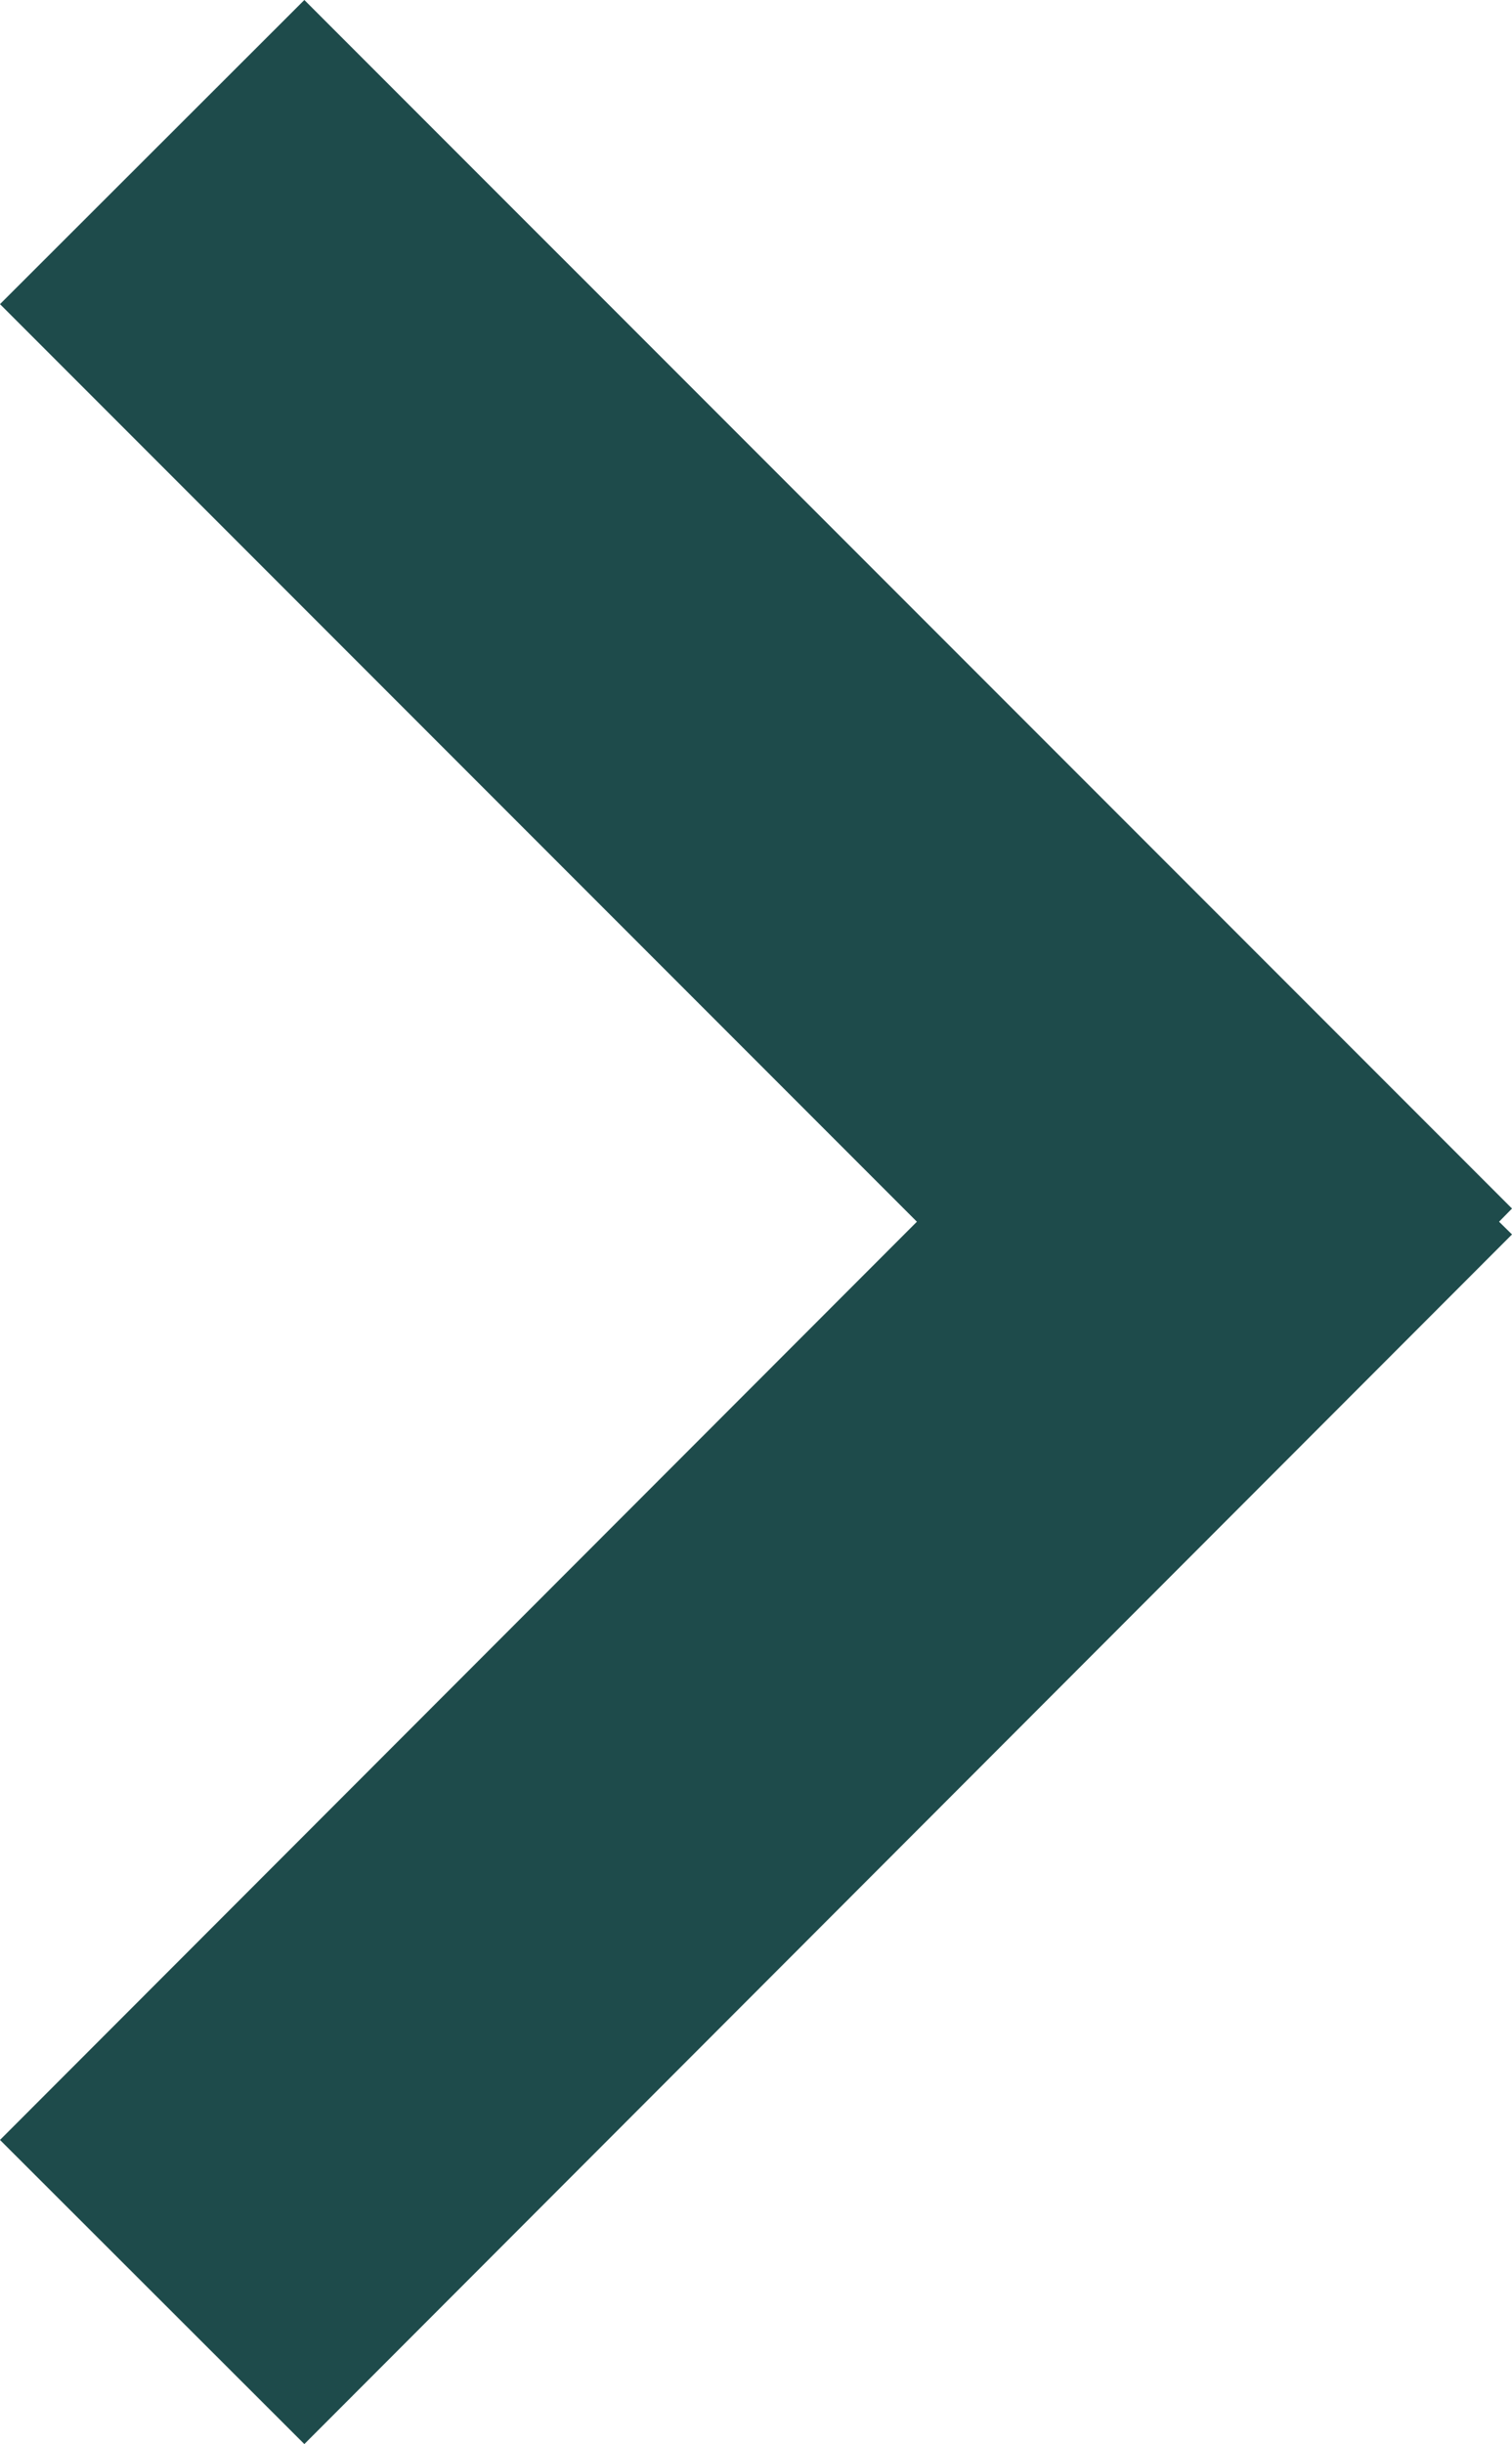 <?xml version="1.0" encoding="utf-8"?>
<!-- Generator: Adobe Illustrator 16.0.0, SVG Export Plug-In . SVG Version: 6.00 Build 0)  -->
<!DOCTYPE svg PUBLIC "-//W3C//DTD SVG 1.1//EN" "http://www.w3.org/Graphics/SVG/1.1/DTD/svg11.dtd">
<svg version="1.1" id="Calque_1" xmlns="http://www.w3.org/2000/svg" xmlns:xlink="http://www.w3.org/1999/xlink" x="0px" y="0px"
	 width="7.015px" height="11.331px" viewBox="3.513 4.475 7.015 11.331" enable-background="new 3.513 4.475 7.015 11.331"
	 xml:space="preserve">
<g>
	
		<linearGradient id="SVGID_1_" gradientUnits="userSpaceOnUse" x1="-2414.726" y1="3456.01" x2="-2404.047" y2="3452.851" gradientTransform="matrix(0.985 0.174 -0.104 0.589 2704.524 -1605.353)">
		<stop  offset="0.302" style="stop-color:#1E4B4B"/>
		<stop  offset="0.832" style="stop-color:#000000"/>
		<stop  offset="0.99" style="stop-color:#232324"/>
	</linearGradient>
	<polygon display="none" fill="url(#SVGID_1_)" points="-30.274,17.585 -25.803,17.585 -24.41,9.671 -28.208,5.872 	"/>
	
		<linearGradient id="SVGID_2_" gradientUnits="userSpaceOnUse" x1="-2876.22" y1="2067.124" x2="-2876.22" y2="2052.421" gradientTransform="matrix(1.004 0.025 0.025 1.144 2835.53 -2271.395)">
		<stop  offset="0.272" style="stop-color:#878582"/>
		<stop  offset="0.906" style="stop-color:#000000"/>
	</linearGradient>
	<polygon display="none" fill="url(#SVGID_2_)" points="-4.084,9.317 -4.084,9.317 -3.013,15.046 -2.54,17.585 1.928,17.585 
		1.867,17.241 -0.34,5.44 -4.105,9.207 	"/>
	<polygon display="none" fill="#878582" points="-4.105,9.207 -0.34,5.44 -0.854,2.694 -3.765,2.694 -12.278,11.205 -12.278,17.384 
			"/>
	
		<linearGradient id="SVGID_3_" gradientUnits="userSpaceOnUse" x1="-2352.714" y1="2930.072" x2="-2332.361" y2="2930.072" gradientTransform="matrix(0.904 -0.096 -0.096 0.904 2377.783 -2864.242)">
		<stop  offset="1" style="stop-color:#1E4B4B"/>
		<stop  offset="1" style="stop-color:#EA0000"/>
	</linearGradient>
	<polygon display="none" fill="url(#SVGID_3_)" points="-16.683,11.167 -22.917,4.939 -25.156,2.694 -27.656,2.694 -28.214,5.866 
		-28.208,5.872 -27.965,4.48 -23.629,5.245 -24.41,9.671 -24.41,9.671 -17.602,16.474 -16.683,15.557 	"/>
	
		<linearGradient id="SVGID_4_" gradientUnits="userSpaceOnUse" x1="-2416.872" y1="3448.749" x2="-2406.195" y2="3445.59" gradientTransform="matrix(0.985 0.174 -0.104 0.589 2704.524 -1605.353)">
		<stop  offset="0.302" style="stop-color:#1E4B4B"/>
		<stop  offset="0.832" style="stop-color:#000000"/>
		<stop  offset="0.99" style="stop-color:#232324"/>
	</linearGradient>
	<polygon display="none" fill="url(#SVGID_4_)" points="-27.965,4.48 -28.208,5.872 -24.41,9.671 -23.629,5.245 	"/>
	
		<linearGradient id="SVGID_5_" gradientUnits="userSpaceOnUse" x1="-2352.712" y1="2926.843" x2="-2332.368" y2="2926.843" gradientTransform="matrix(0.904 -0.096 -0.096 0.904 2377.783 -2864.242)">
		<stop  offset="1" style="stop-color:#1E4B4B"/>
		<stop  offset="1" style="stop-color:#EA0000"/>
	</linearGradient>
	<polygon display="none" fill="url(#SVGID_5_)" points="-27.965,4.48 -28.208,5.872 -24.41,9.671 -23.629,5.245 	"/>
	<polygon display="none" fill="#1E4B4B" points="-17.602,16.474 -16.683,17.397 -16.683,15.557 	"/>
	<polygon display="none" fill="#1E4B4B" points="-12.278,11.205 -12.278,2.694 -16.683,2.694 -16.683,11.167 -16.683,11.167 
		-16.683,15.557 -16.683,17.397 -12.278,17.397 -12.278,17.384 	"/>
	<polygon display="none" fill="#1E4B4B" points="-36.313,5.885 -37.724,4.475 -43.33,10.078 -43.268,10.139 -43.33,10.198 
		-37.724,15.806 -36.313,14.396 -40.568,10.139 	"/>
	<polygon fill="#1E4B4B" points="10.528,10.078 4.925,4.475 3.513,5.885 7.767,10.139 3.513,14.396 4.925,15.806 10.528,10.198 
		10.468,10.139 	"/>
	
		<rect x="-40.117" y="8.997" transform="matrix(0.174 -0.985 0.985 0.174 -37.004 -23.815)" display="none" fill="#878582" width="14.851" height="2.29"/>
</g>
</svg>
